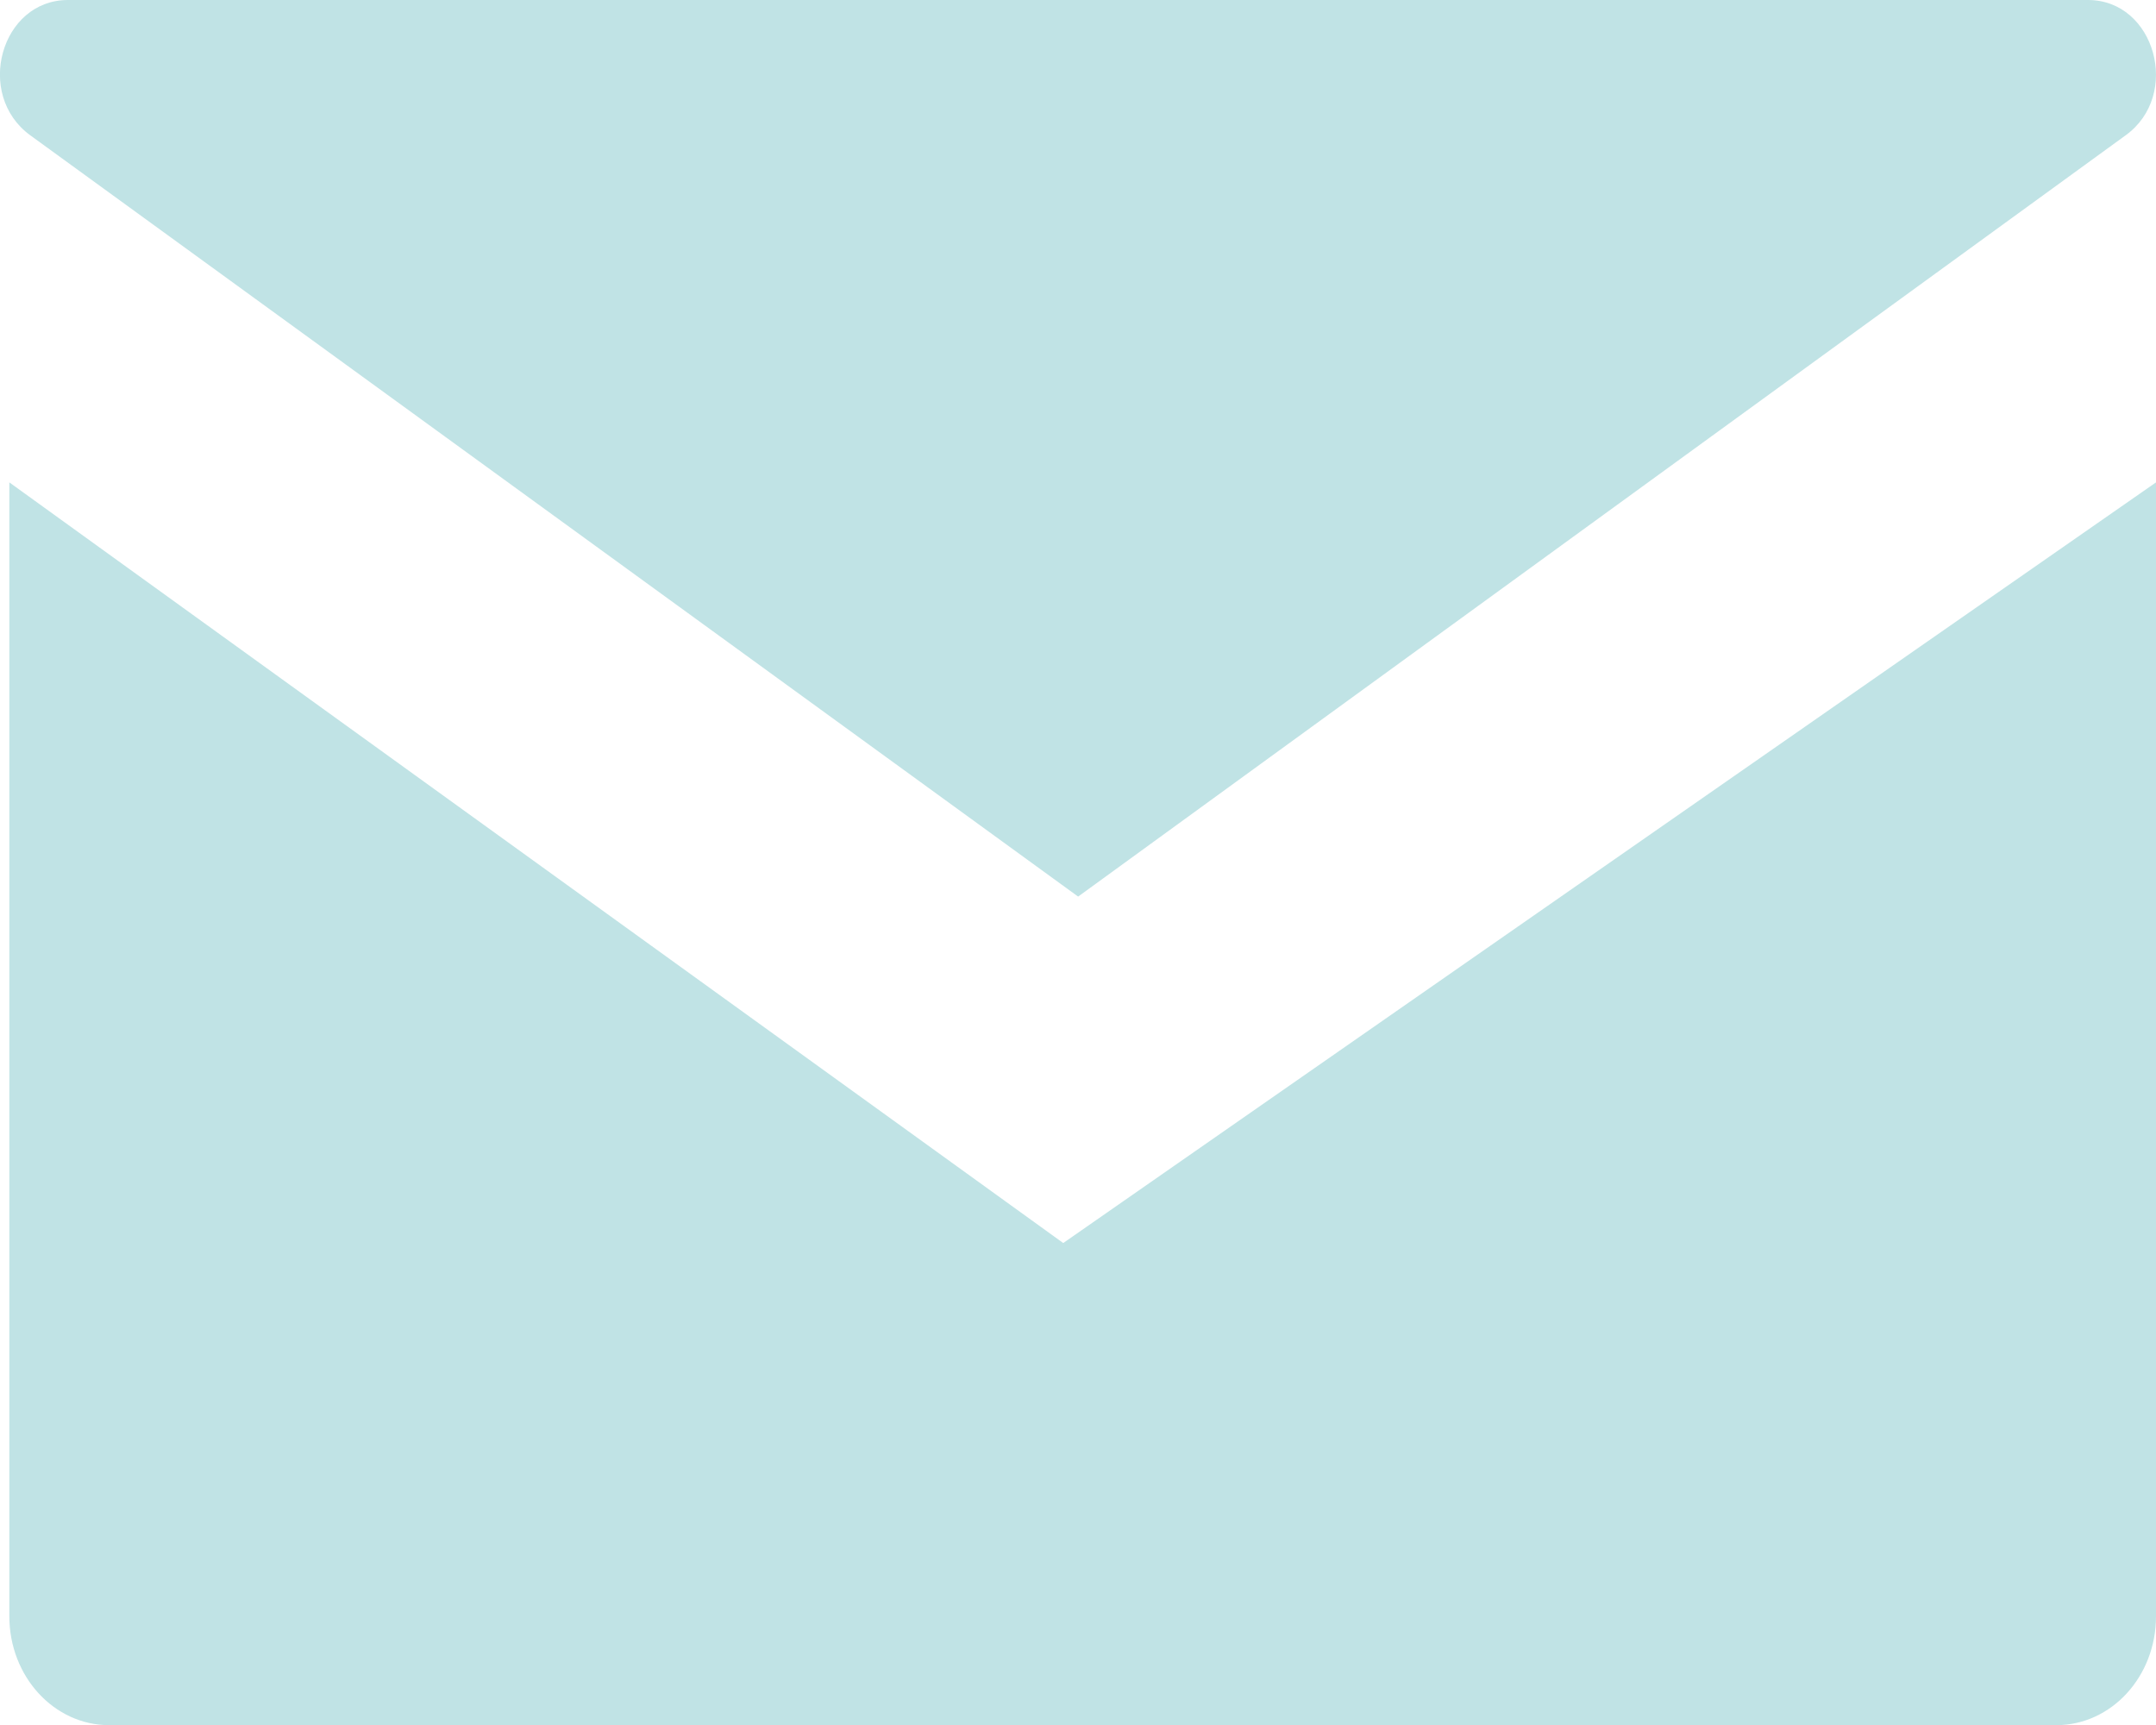 <?xml version="1.0" encoding="UTF-8" standalone="no"?>
<svg
   width="23.999"
   height="19.2"
   viewBox="0 0 23.999 19.2"
   fill="none"
   version="1.1"
   id="svg13"
   sodipodi:docname="Frame.svg"
   inkscape:version="1.1.2 (0a00cf5339, 2022-02-04)"
   xmlns:inkscape="http://www.inkscape.org/namespaces/inkscape"
   xmlns:sodipodi="http://sodipodi.sourceforge.net/DTD/sodipodi-0.dtd"
   xmlns="http://www.w3.org/2000/svg"
   xmlns:svg="http://www.w3.org/2000/svg">
  <sodipodi:namedview
     id="namedview15"
     pagecolor="#ffffff"
     bordercolor="#000000"
     borderopacity="0.25"
     inkscape:pageshadow="2"
     inkscape:pageopacity="0.0"
     inkscape:pagecheckerboard="0"
     showgrid="false"
     inkscape:zoom="39.1"
     inkscape:cx="12.097187"
     inkscape:cy="10"
     inkscape:window-width="1920"
     inkscape:window-height="957"
     inkscape:window-x="0"
     inkscape:window-y="0"
     inkscape:window-maximized="1"
     inkscape:current-layer="svg13" />
  <g
     clip-path="url(#clip0_2661_430)"
     id="g6"
     transform="translate(-0.401)">
    <path
       d="M 0.738,1.506 12.402,9.979 24.062,1.506 C 24.684,1.057 24.39,0 23.643,0 H 1.157 C 0.41,0 0.116,1.053 0.738,1.506 Z"
       fill="#C0E3E5"
       id="path2" />
    <path
       d="M 0.505,5.369 V 17.989 c 0,0.67 0.497,1.212 1.111,1.212 H 23.289 c 0.615,0 1.111,-0.541 1.111,-1.212 V 5.369 L 12.236,13.835 Z"
       fill="#C0E3E5"
       id="path4" />
  </g>
  <defs
     id="defs11">
    <clipPath
       id="clip0_2661_430">
      <rect
         width="24"
         height="19.2"
         fill="#ffffff"
         transform="translate(0.4)"
         id="rect8"
         x="0"
         y="0" />
    </clipPath>
  </defs>
</svg>
